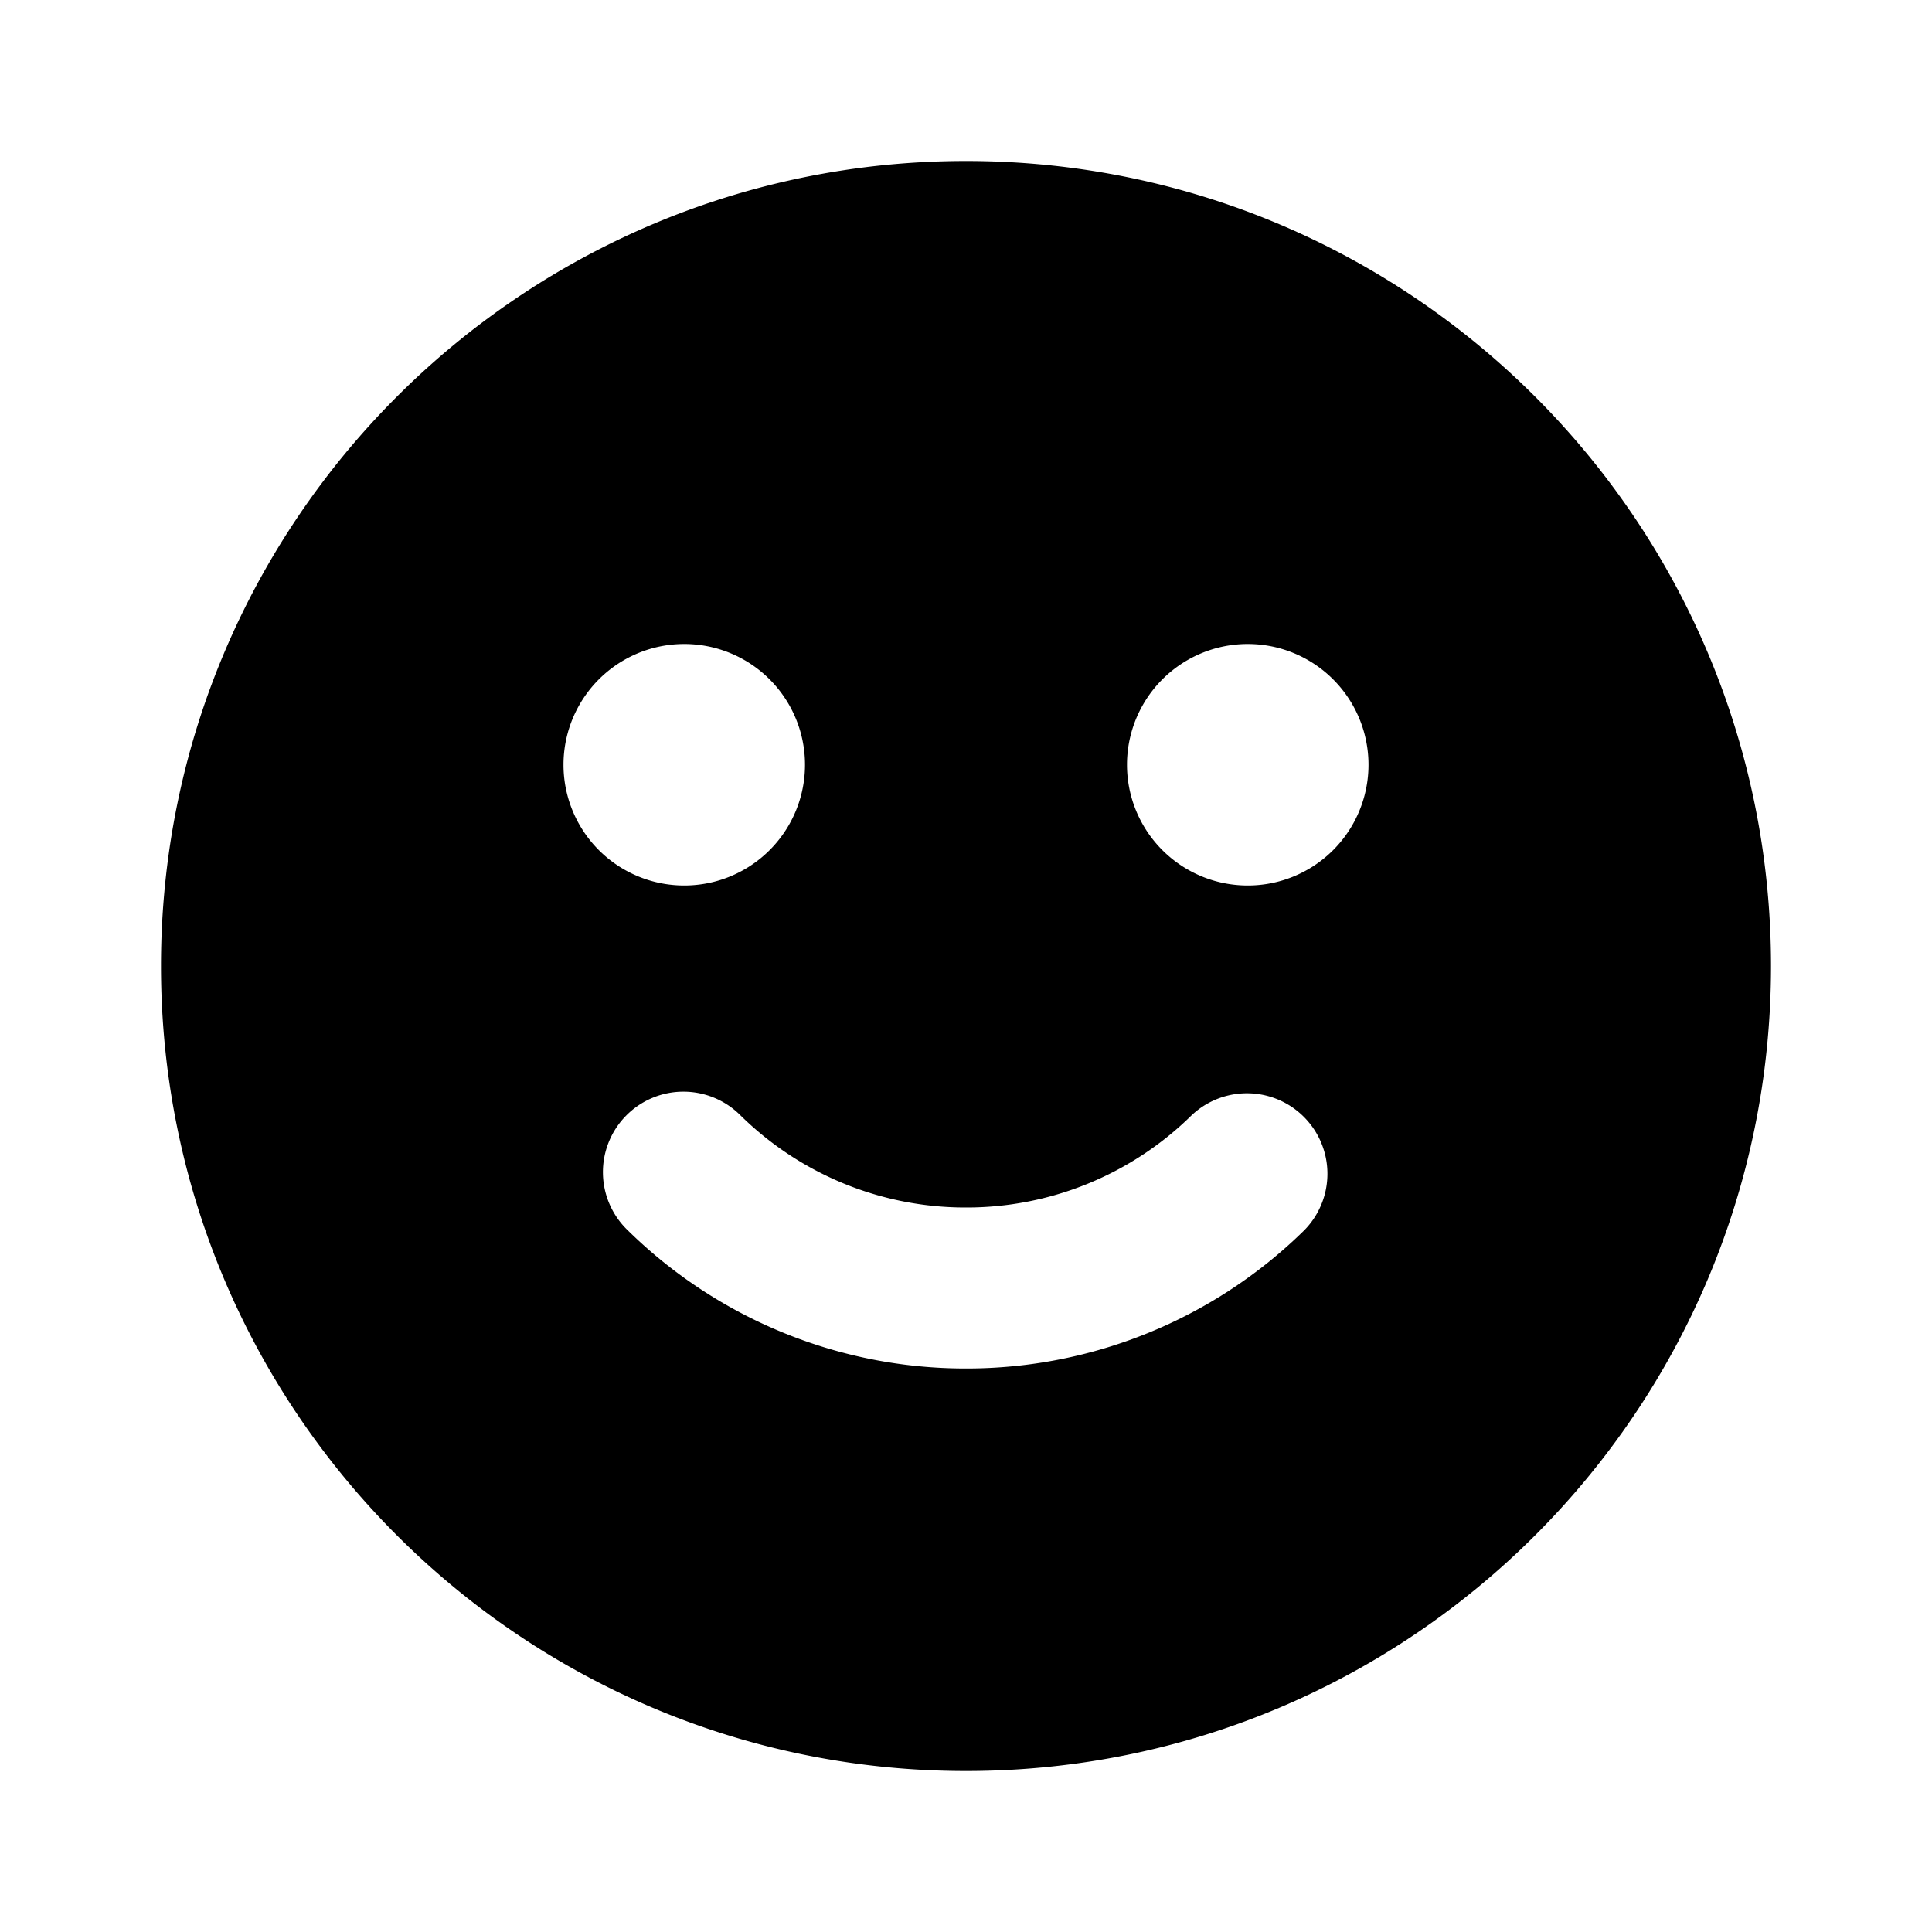 <svg xmlns="http://www.w3.org/2000/svg" width="24" height="24" fill="currentColor" viewBox="0 0 24 24">
  <g clip-path="url(#a)">
    <path fill-rule="evenodd" d="M12 2c5.523 0 10 4.477 10 10s-4.477 10-10 10S2 17.523 2 12 6.477 2 12 2Zm2.8 11.857A3.984 3.984 0 0 1 12 15a3.984 3.984 0 0 1-2.8-1.143 1 1 0 1 0-1.4 1.428A5.984 5.984 0 0 0 12 17a5.984 5.984 0 0 0 4.2-1.715 1 1 0 0 0-1.4-1.428ZM8.5 8a1.5 1.5 0 1 0 0 3 1.5 1.5 0 0 0 0-3Zm7 0a1.5 1.5 0 1 0 0 3 1.5 1.5 0 0 0 0-3Z" clip-rule="evenodd"/>
  </g>
  <defs>
    <clipPath id="a">
      <path d="M0 0h24v24H0z"/>
    </clipPath>
  </defs>
</svg>
